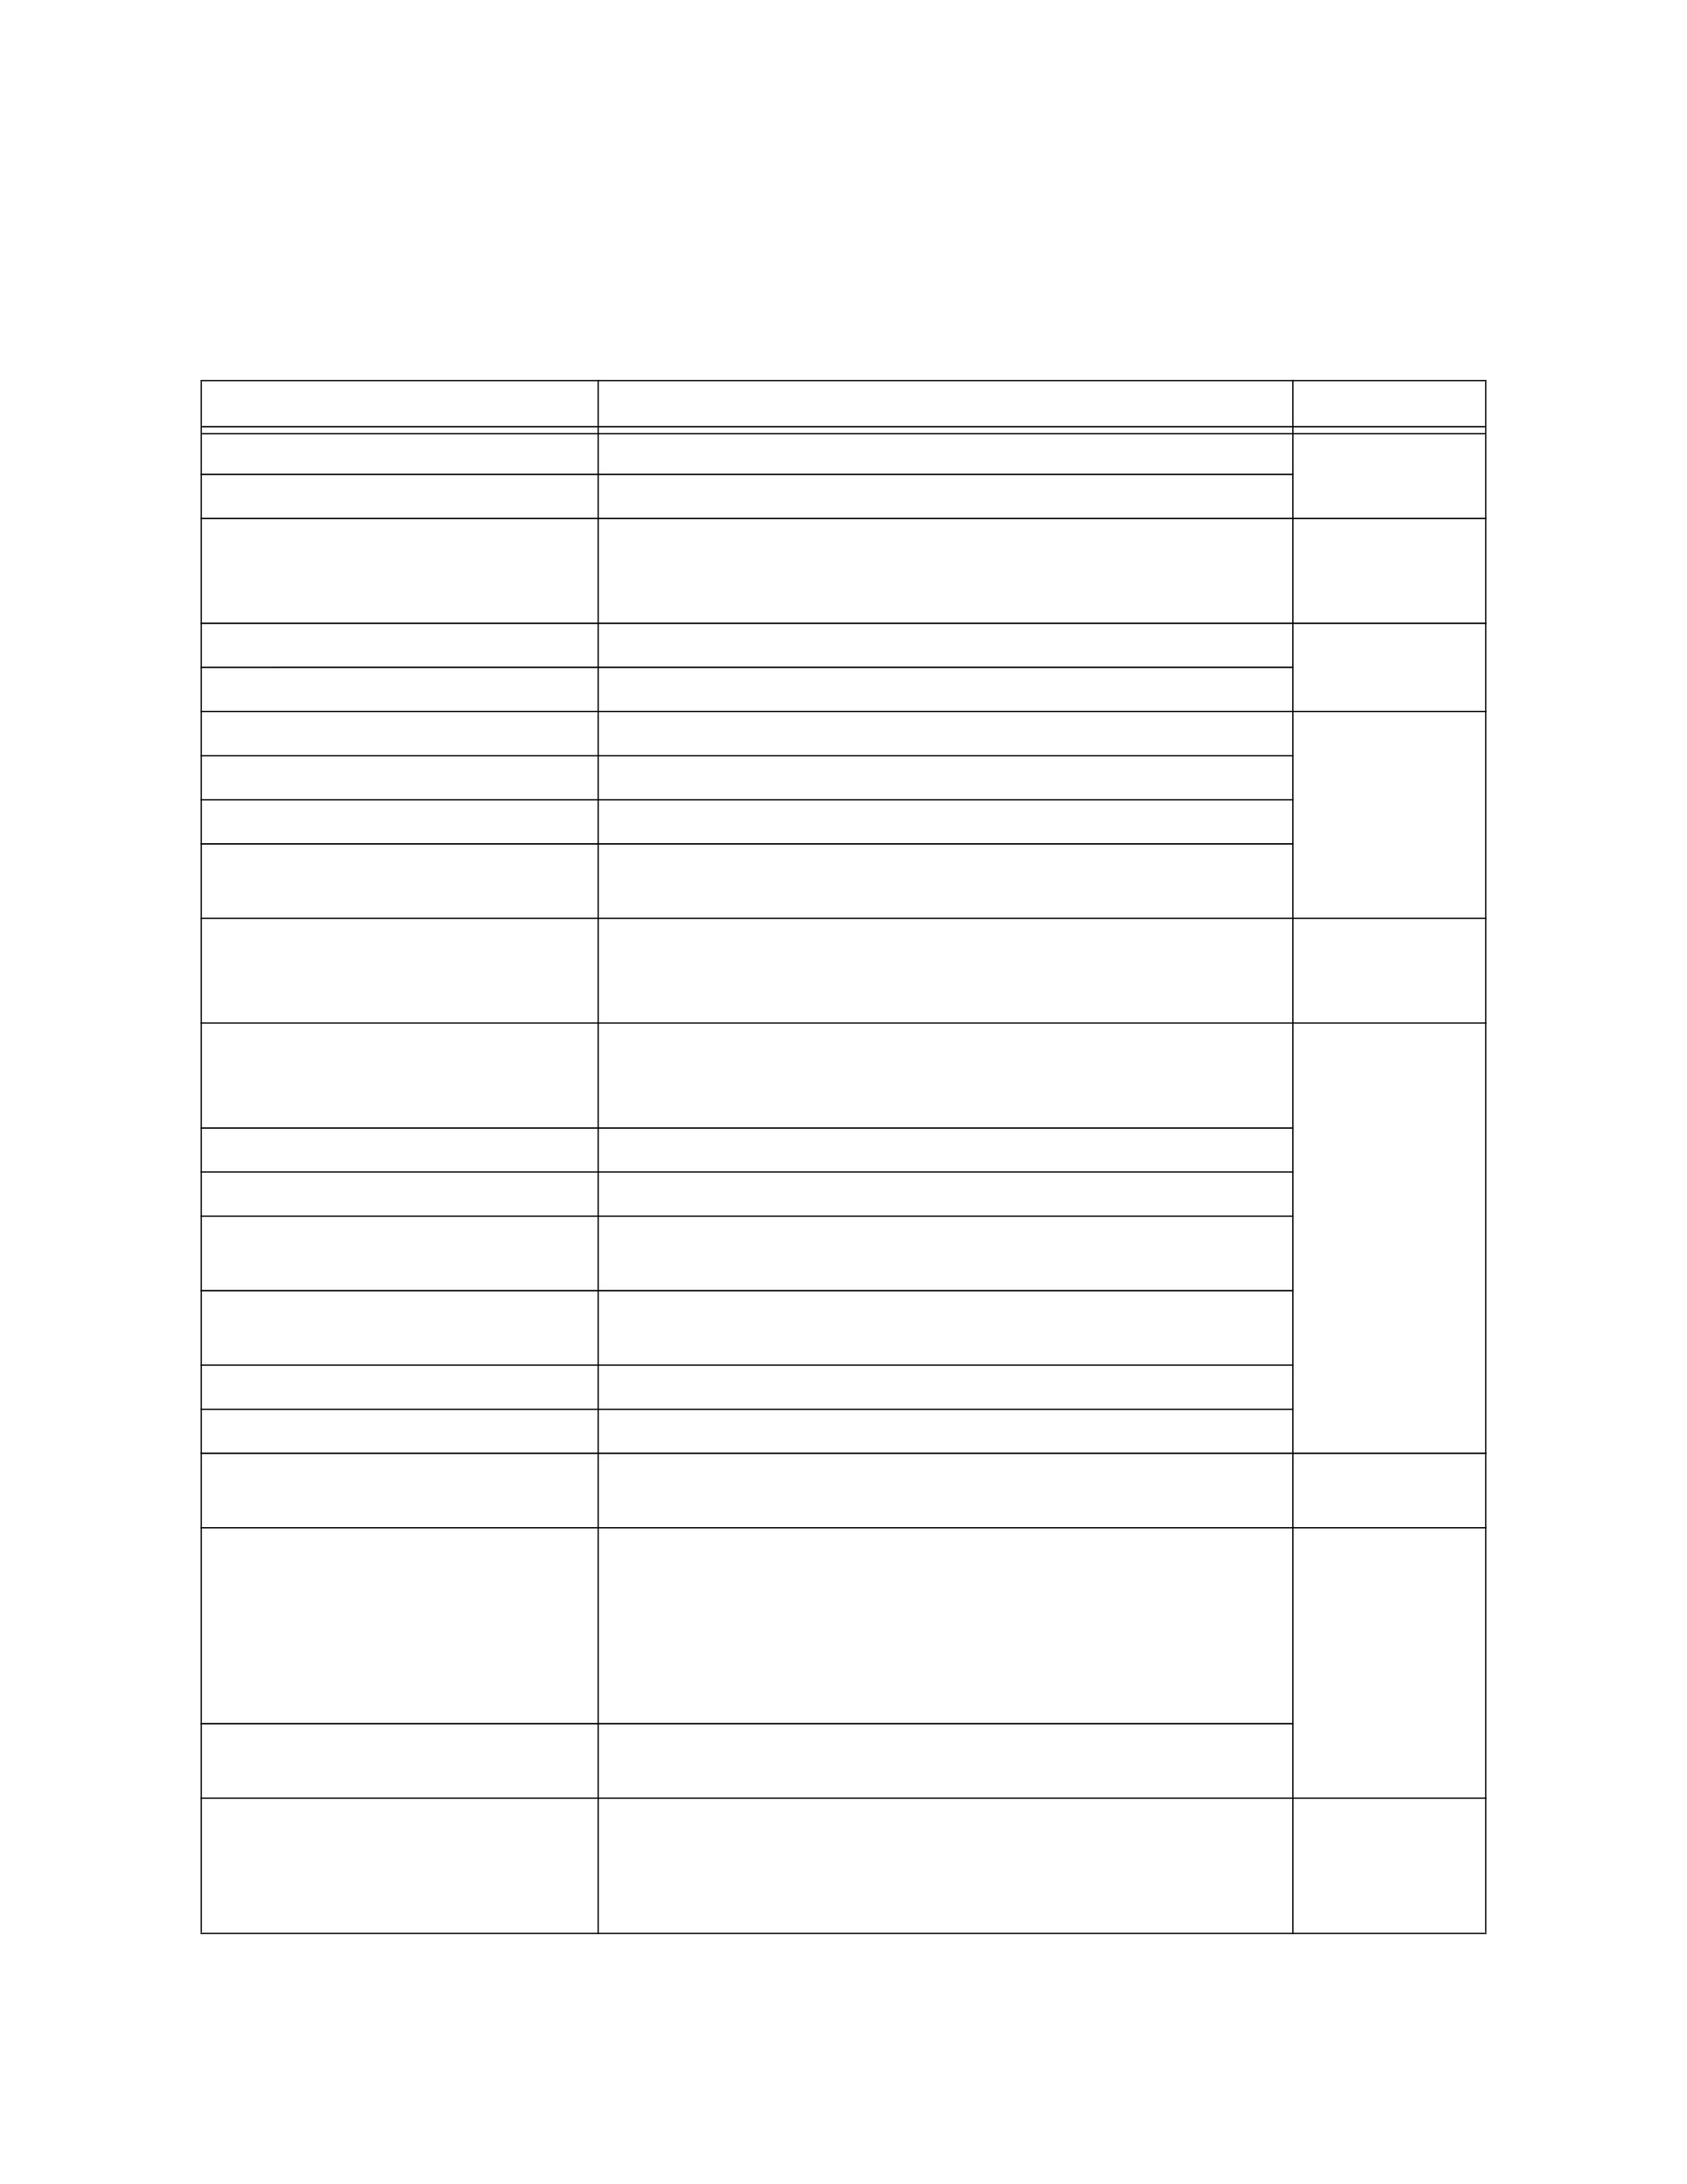 <?xml version="1.0" encoding="UTF-8" standalone="no"?>
<!DOCTYPE svg PUBLIC "-//W3C//DTD SVG 1.1//EN"
"http://www.w3.org/Graphics/SVG/1.1/DTD/svg11.dtd">
<svg viewBox="0 0 935 1210" version="1.1" xmlns="http://www.w3.org/2000/svg" xmlns:xlink="http://www.w3.org/1999/xlink">
<defs>
<style type="text/css"><![CDATA[
.g0_97{
fill: #000;
}
]]></style>
</defs>
<path d="M111.2,1070.6h.7V211.2h-.7v859.4Z" class="g0_97"/>
<path d="M331.2,1071.4h.7V210.5h-.7v860.9Z" class="g0_97"/>
<path d="M716.2,1071.4h.7V210.5h-.7v860.9Z" class="g0_97"/>
<path d="M823.1,1070.6h.7V211.2h-.7v859.4Z" class="g0_97"/>
<path d="M111.1,211.2H823.9v-.7H111.1v.7Z" class="g0_97"/>
<path d="M111.9,236.8H823.1V236H111.9v.8Z" class="g0_97"/>
<path d="M111.9,240.6H823.1v-.7H111.9v.7Z" class="g0_97"/>
<path d="M111.1,263.2H716.9v-.8H111.1v.8Z" class="g0_97"/>
<path d="M111.1,287.6H823.9v-.8H111.1v.8Z" class="g0_97"/>
<path d="M111.1,345.7H823.9v-.8H111.1v.8Z" class="g0_97"/>
<path d="M111.1,370.1H716.9v-.8H111.1v.8Z" class="g0_97"/>
<path d="M111.1,394.5H823.9v-.7H111.1v.7Z" class="g0_97"/>
<path d="M111.1,419H716.9v-.7H111.1v.7Z" class="g0_97"/>
<path d="M111.1,443.4H716.9v-.7H111.1v.7Z" class="g0_97"/>
<path d="M111.1,467.9H716.9v-.8H111.1v.8Z" class="g0_97"/>
<path d="M111.1,509.1H823.9v-.7H111.1v.7Z" class="g0_97"/>
<path d="M111.1,567.1H823.9v-.7H111.1v.7Z" class="g0_97"/>
<path d="M111.1,625.3H716.9v-.8H111.1v.8Z" class="g0_97"/>
<path d="M111.1,649.6H716.9v-.7H111.1v.7Z" class="g0_97"/>
<path d="M111.1,674.1H716.9v-.7H111.1v.7Z" class="g0_97"/>
<path d="M111.1,715.4H716.9v-.8H111.1v.8Z" class="g0_97"/>
<path d="M111.1,756.6H716.9v-.7H111.1v.7Z" class="g0_97"/>
<path d="M111.1,781.1H716.9v-.7H111.1v.7Z" class="g0_97"/>
<path d="M111.1,805.5H823.9v-.8H111.1v.8Z" class="g0_97"/>
<path d="M111.1,846.7H823.9V846H111.1v.7Z" class="g0_97"/>
<path d="M111.1,955.3H716.9v-.8H111.1v.8Z" class="g0_97"/>
<path d="M111.1,996.5H823.9v-.7H111.1v.7Z" class="g0_97"/>
<path d="M111.1,1071.4H823.9v-.7H111.1v.7Z" class="g0_97"/>
</svg>